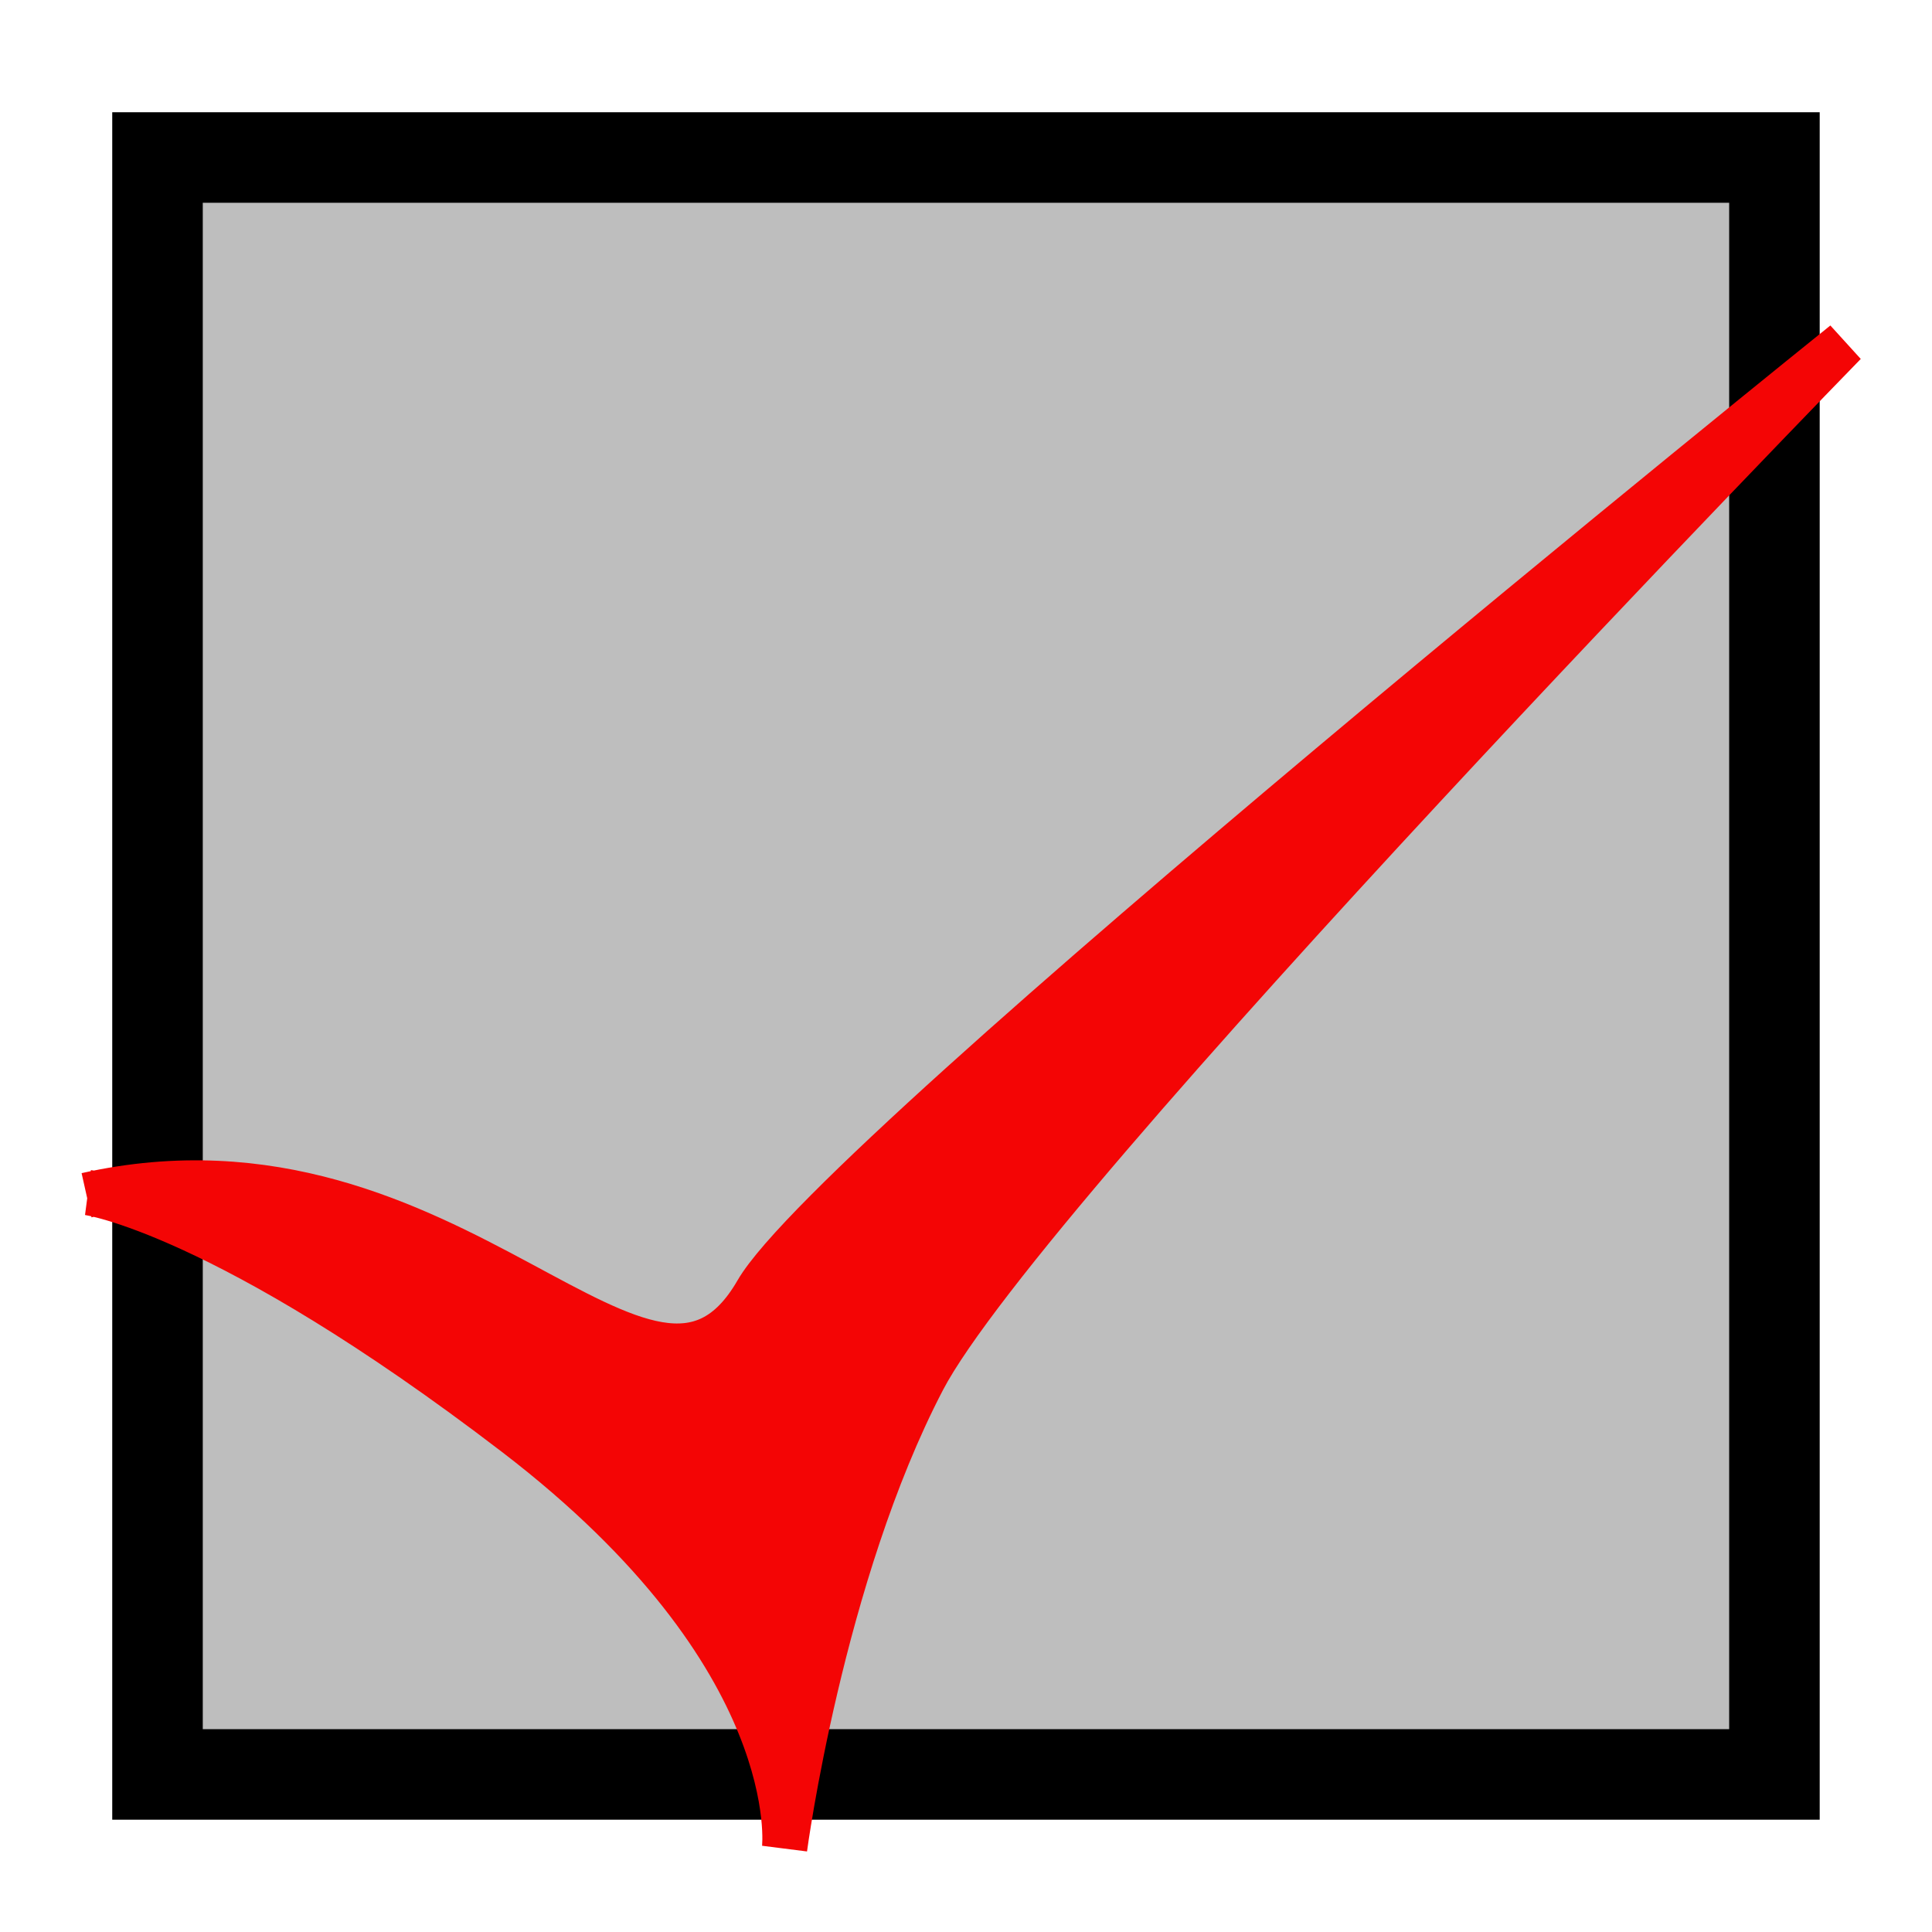 <?xml version="1.0" encoding="UTF-8" standalone="no"?>
<!-- Created with Inkscape (http://www.inkscape.org/) -->

<svg
   width="128"
   height="128"
   viewBox="0 0 33.867 33.867"
   version="1.1"
   id="svg1"
   inkscape:version="1.3.2 (091e20ef0f, 2023-11-25)"
   sodipodi:docname="constructed-true.svg"
   xmlns:inkscape="http://www.inkscape.org/namespaces/inkscape"
   xmlns:sodipodi="http://sodipodi.sourceforge.net/DTD/sodipodi-0.dtd"
   xmlns="http://www.w3.org/2000/svg"
   xmlns:svg="http://www.w3.org/2000/svg">
  <sodipodi:namedview
     id="namedview1"
     pagecolor="#ffffff"
     bordercolor="#000000"
     borderopacity="0.25"
     inkscape:showpageshadow="2"
     inkscape:pageopacity="0.0"
     inkscape:pagecheckerboard="0"
     inkscape:deskcolor="#d1d1d1"
     inkscape:document-units="mm"
     inkscape:zoom="5.6568542"
     inkscape:cx="60.104077"
     inkscape:cy="60.634407"
     inkscape:window-width="1563"
     inkscape:window-height="1126"
     inkscape:window-x="26"
     inkscape:window-y="23"
     inkscape:window-maximized="0"
     inkscape:current-layer="layer1"
     showguides="false" />
  <defs
     id="defs1" />
  <g
     inkscape:label="Layer 1"
     inkscape:groupmode="layer"
     id="layer1">
    <path
       style="fill:#bebebe;fill-opacity:1;stroke:#7e7e7e;stroke-width:0.047;stroke-linecap:round;stroke-linejoin:round"
       d="M 3.225,16.892 V 3.141 H 16.976 30.727 V 16.892 30.644 H 16.976 3.225 Z"
       id="path1" />
    <rect
       style="fill:none;fill-opacity:1;stroke:#000000;stroke-width:1.587;stroke-dasharray:none;stroke-opacity:1"
       id="rect2"
       width="28.344"
       height="28.344"
       x="2.761"
       y="2.761" />
    <path
       style="fill:#f40505;fill-opacity:1;stroke:#f40505;stroke-width:0.794;stroke-dasharray:none;stroke-opacity:1"
       d="m 1.542,20.905 c 0,0 2.381,0.313 7.499,4.232 5.117,3.919 4.712,7.266 4.712,7.266 0,0 0.635,-4.789 2.425,-8.22 1.79,-3.431 16.156,-18.168 16.156,-18.168 0,0 -17.66,14.202 -19.063,16.63 -1.905,3.296 -5.296,-3.139 -11.754,-1.693"
       id="path2"
       sodipodi:nodetypes="cscscsc" />
  </g>
</svg>
